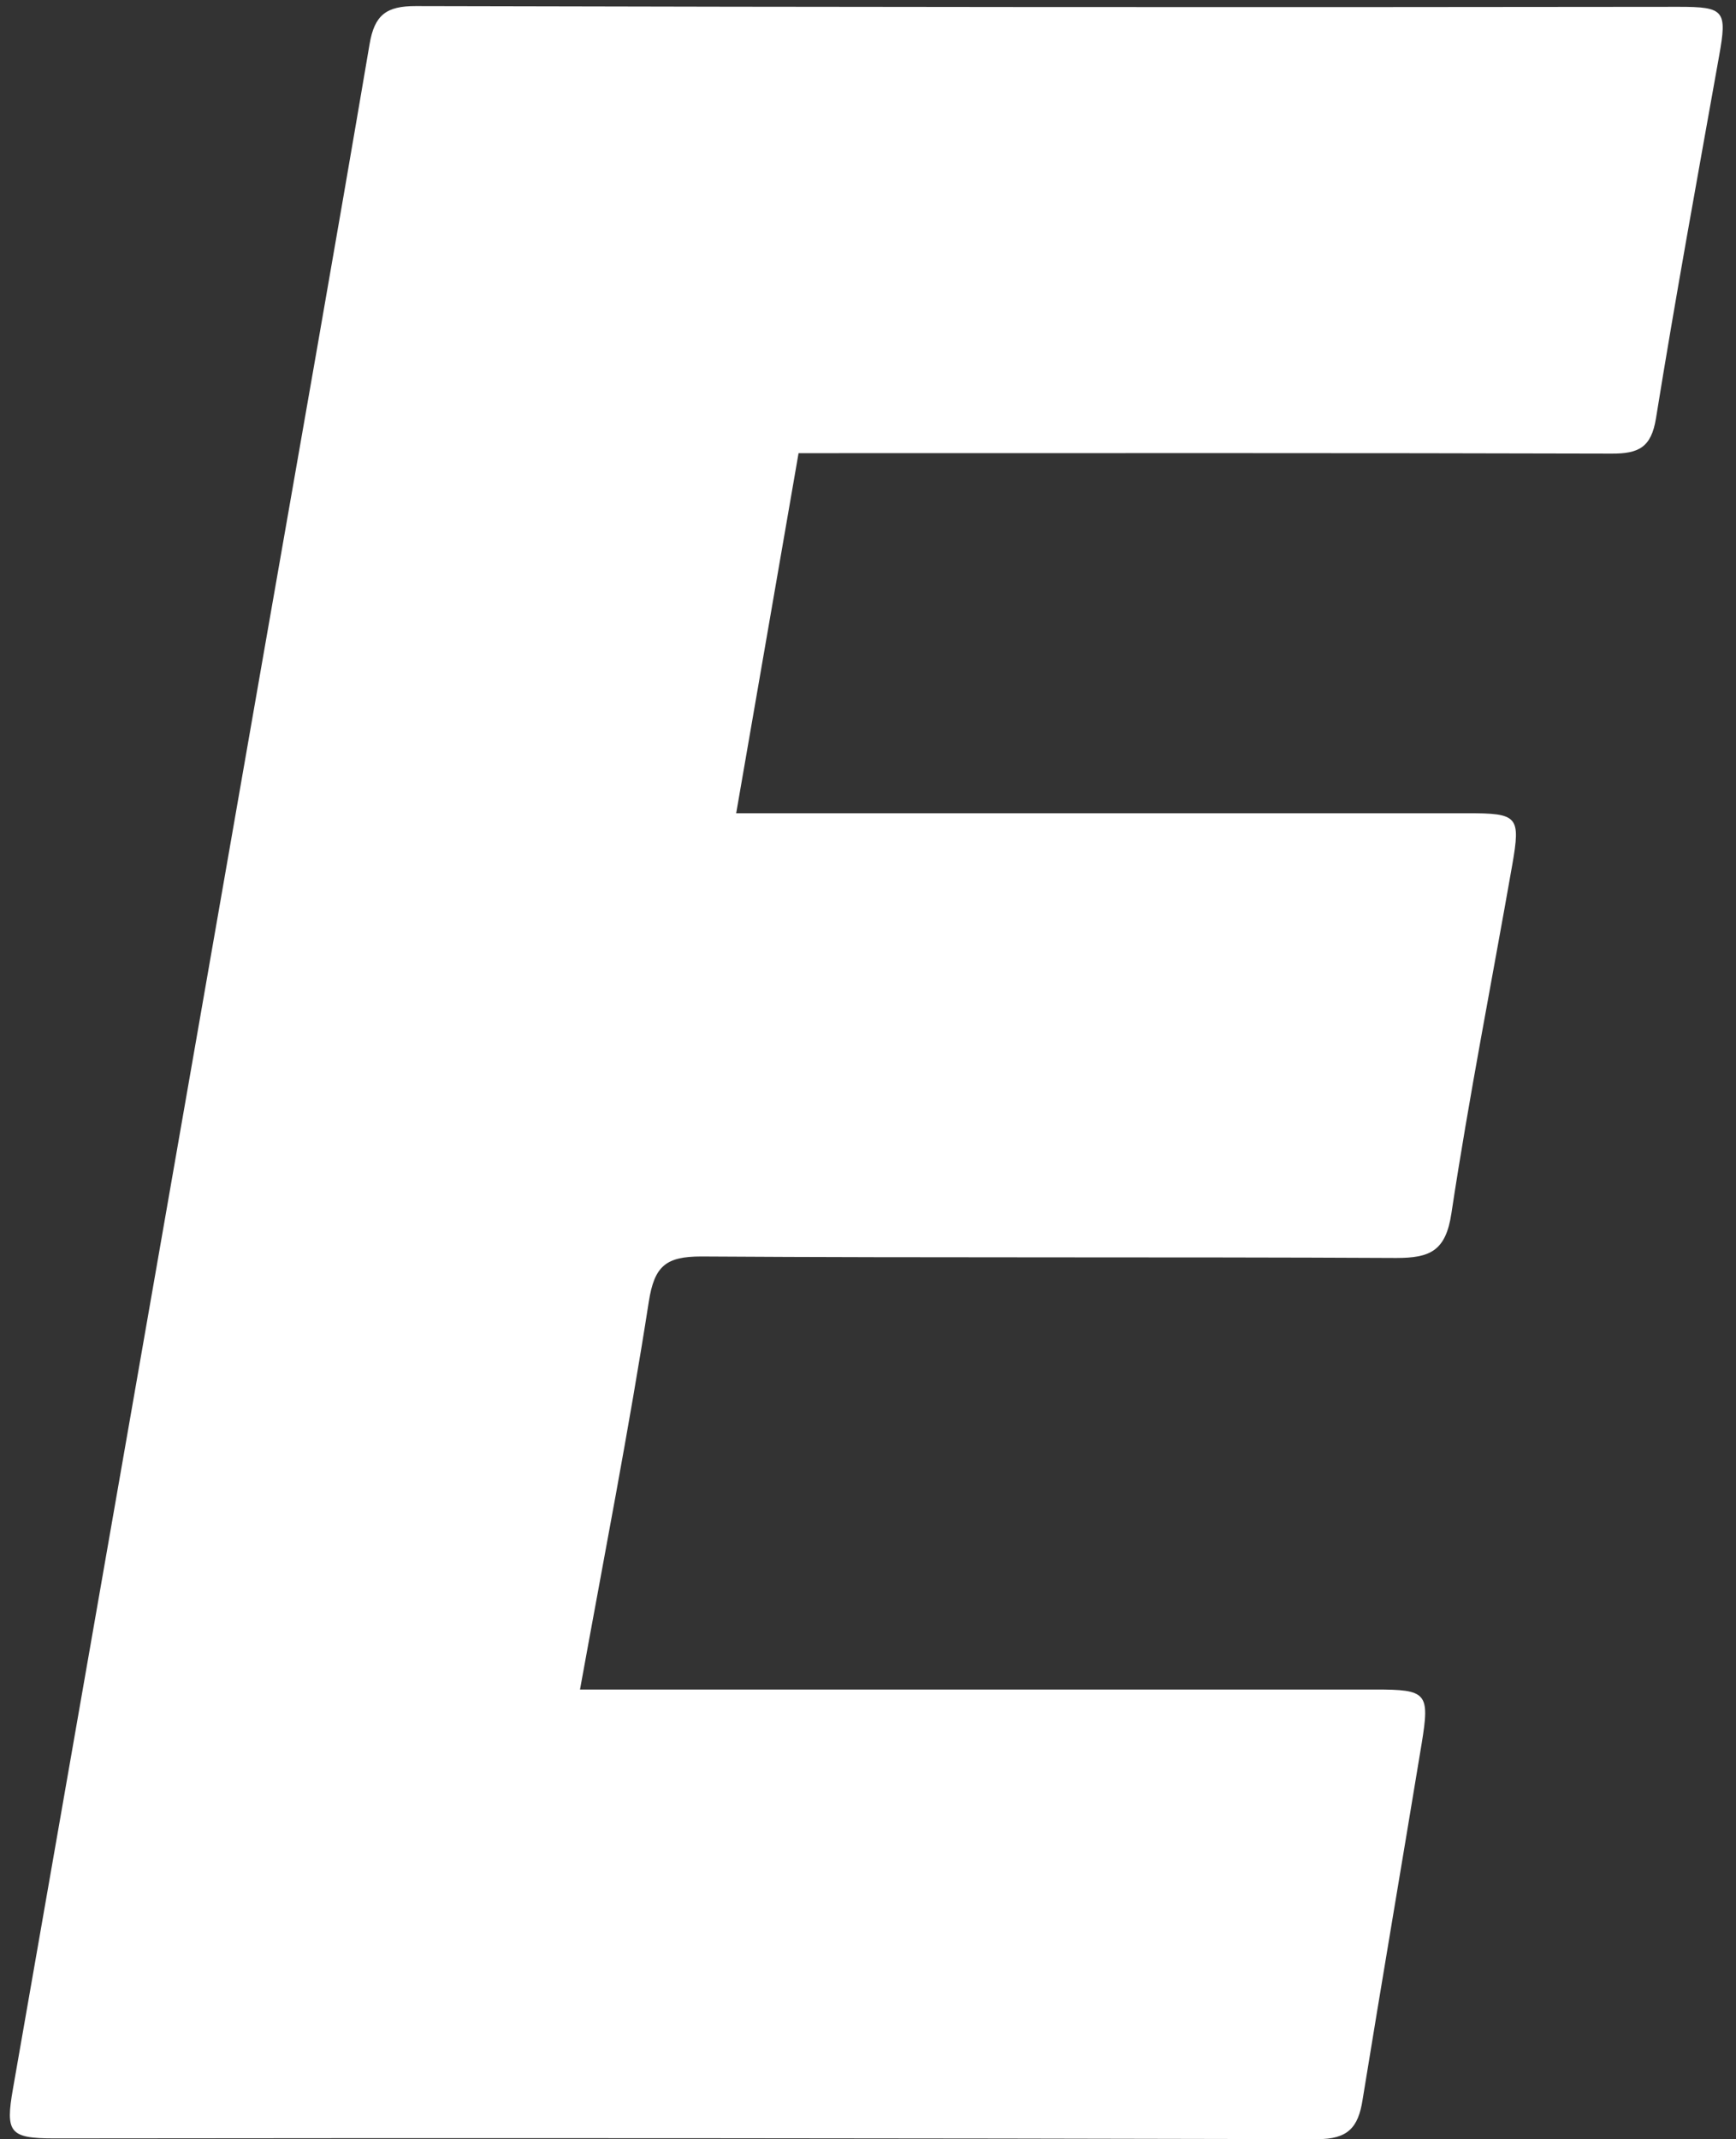 <svg width="56" height="69" viewBox="0 0 56 69" fill="none" xmlns="http://www.w3.org/2000/svg">
<rect x="0" y="0" width="56" height="69" fill="#333333" stroke="none"/>
<path d="M18.71 54.494H44.364C46.031 54.494 46.128 54.6 45.859 56.243C45.228 60.072 44.576 63.901 43.954 67.729C43.814 68.626 43.478 69 42.487 68.997C28.909 68.964 15.329 68.956 1.749 68.973C0.306 68.973 0.17 68.784 0.418 67.373C3.108 51.982 5.798 36.588 8.485 21.191C9.637 14.601 10.802 8.014 11.923 1.417C12.083 0.481 12.461 0.194 13.414 0.196C26.994 0.23 40.574 0.238 54.153 0.22C55.634 0.22 55.717 0.342 55.455 1.807C54.76 5.7 54.048 9.588 53.419 13.491C53.267 14.434 52.857 14.635 51.991 14.63C43.683 14.606 35.377 14.616 27.07 14.616H25.76C25.093 18.458 24.441 22.234 23.748 26.23H47.321C48.969 26.23 49.057 26.319 48.781 27.905C48.124 31.65 47.388 35.38 46.819 39.14C46.636 40.353 46.128 40.575 45.04 40.575C37.568 40.537 30.096 40.575 22.624 40.527C21.481 40.527 21.11 40.831 20.929 41.985C20.288 46.108 19.486 50.206 18.71 54.494Z" fill="white"/>
</svg>
